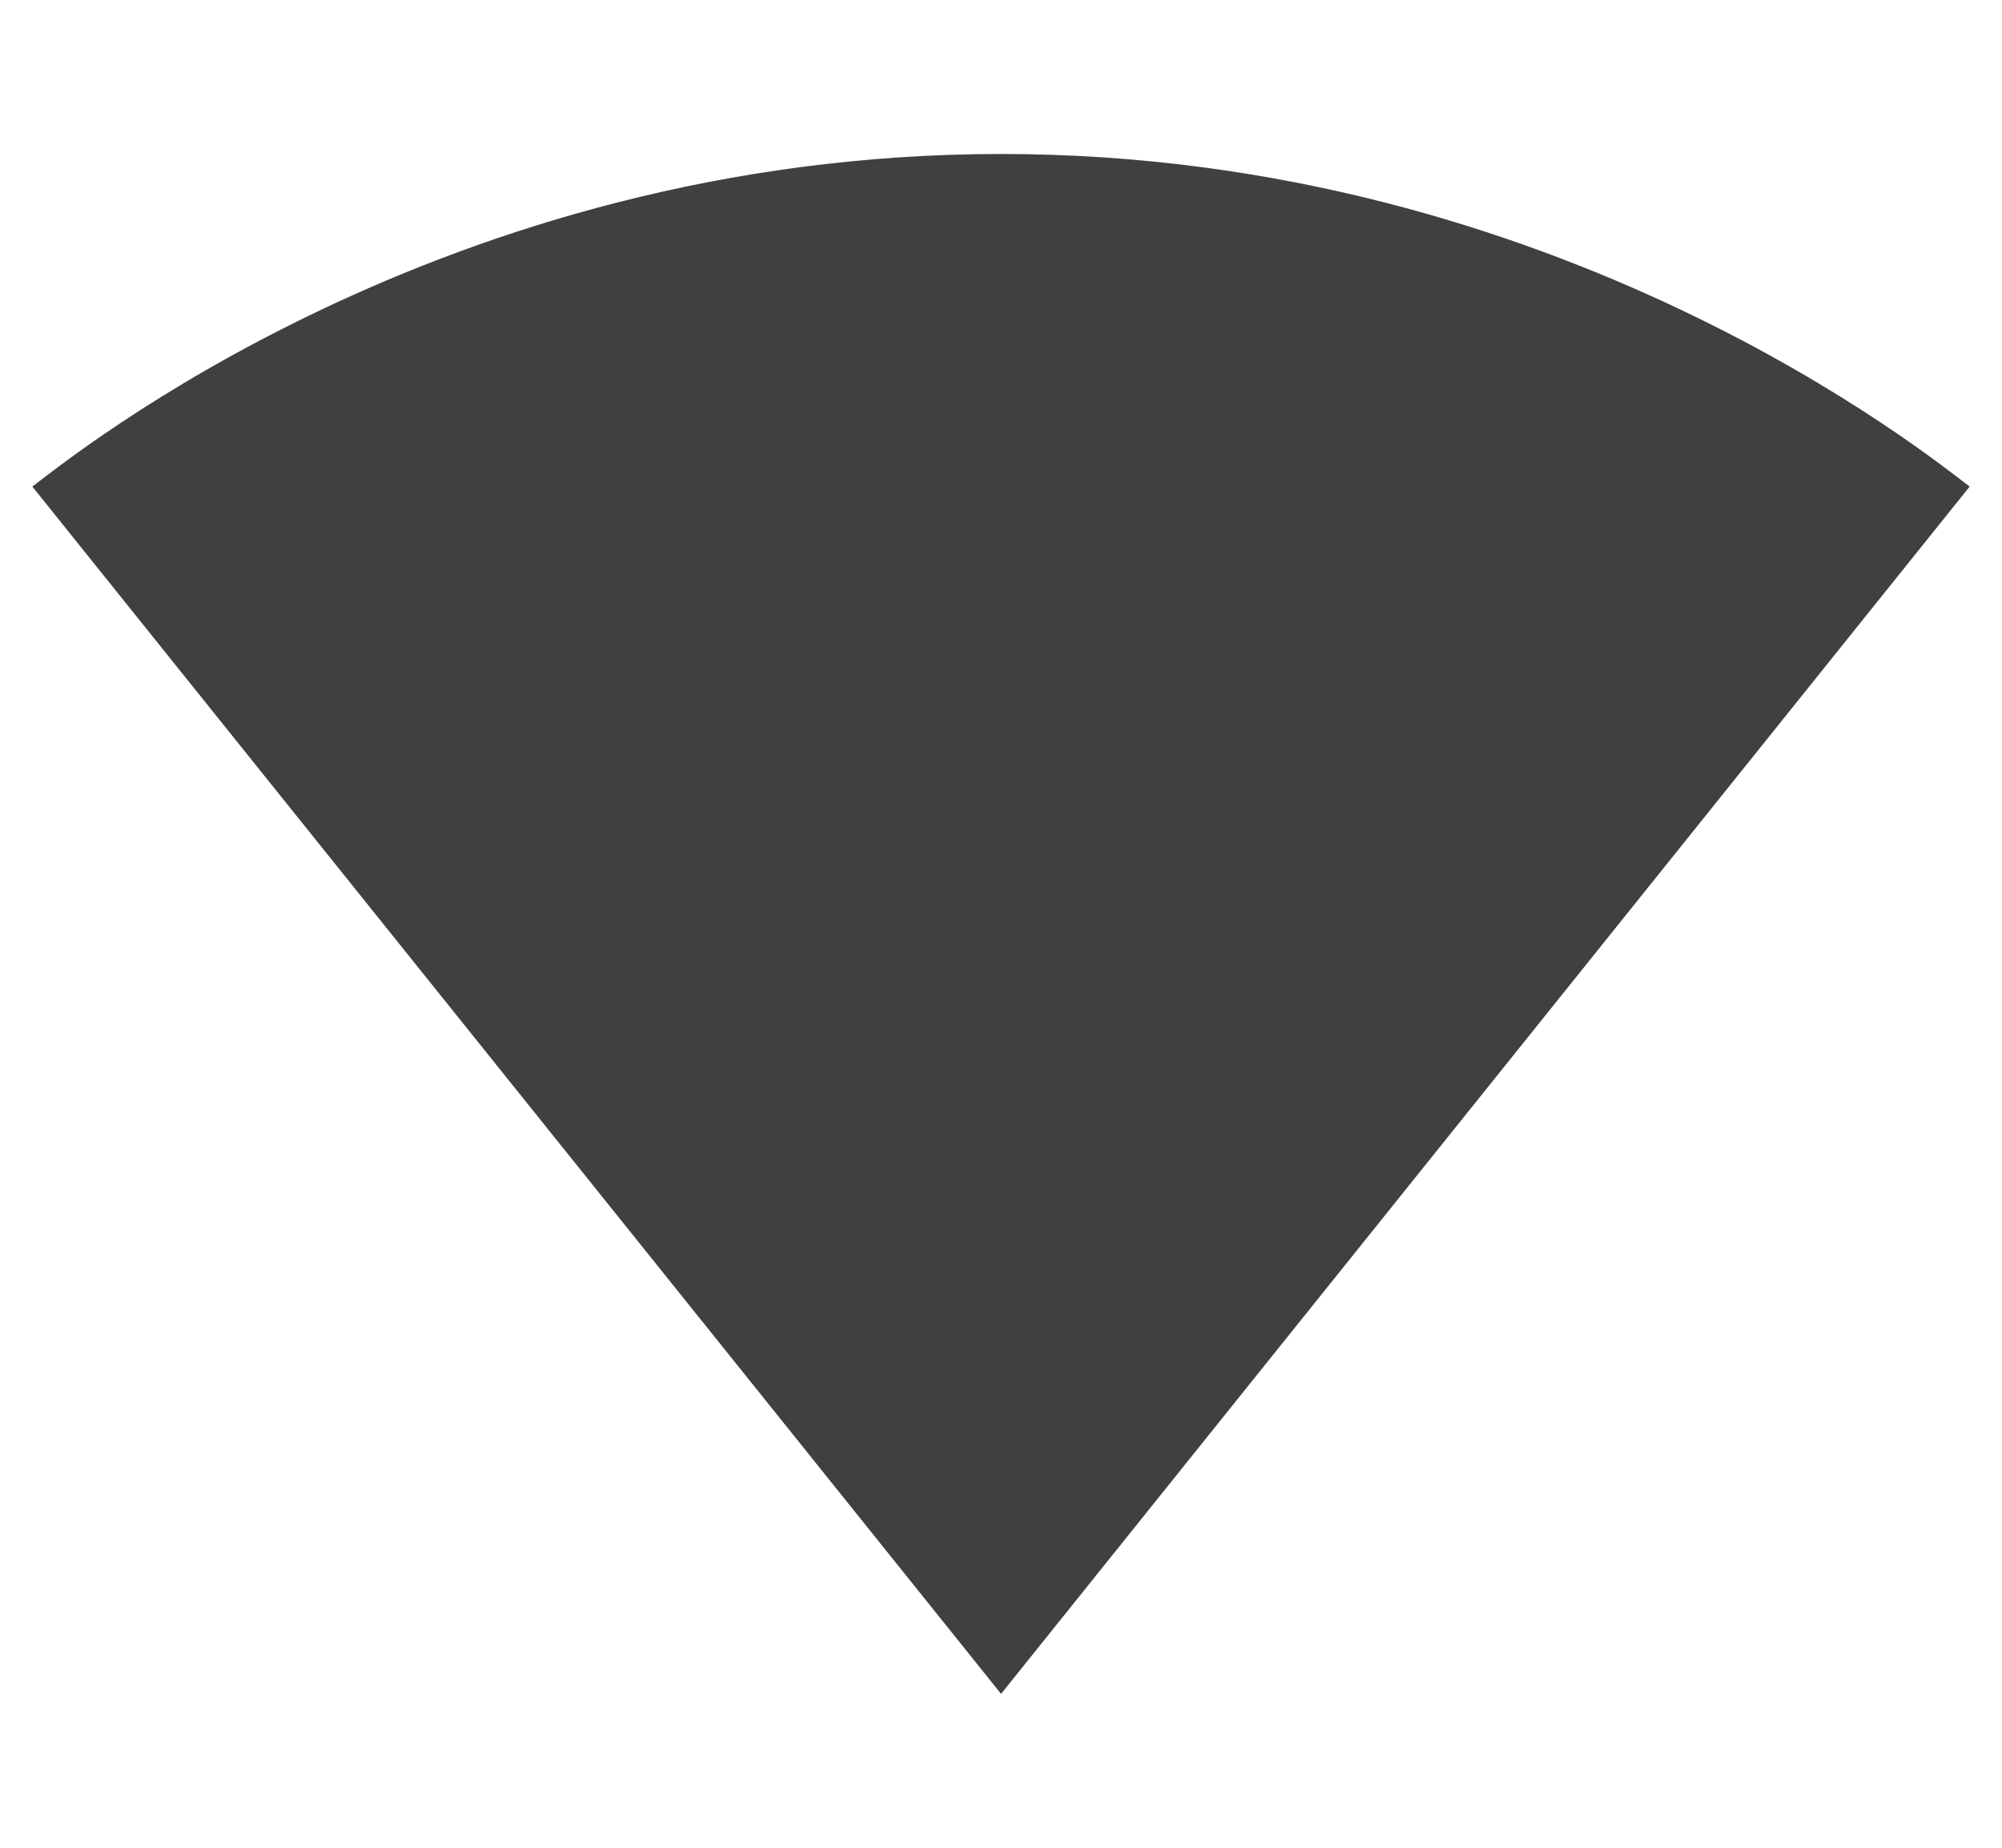 <?xml version="1.0" encoding="utf-8"?>
<!-- Generated by IcoMoon.io -->
<!DOCTYPE svg PUBLIC "-//W3C//DTD SVG 1.1//EN" "http://www.w3.org/Graphics/SVG/1.1/DTD/svg11.dtd">
<svg version="1.1" xmlns="http://www.w3.org/2000/svg" xmlns:xlink="http://www.w3.org/1999/xlink" width="26" height="24" viewBox="0 0 26 24">
<path fill="#404040" d="M13.010 21.99l12.57-15.67c-0.48-0.36-5.32-4.32-12.58-4.32s-12.1 3.96-12.58 4.32l12.58 15.68 0.010-0.010z"></path>
</svg>
